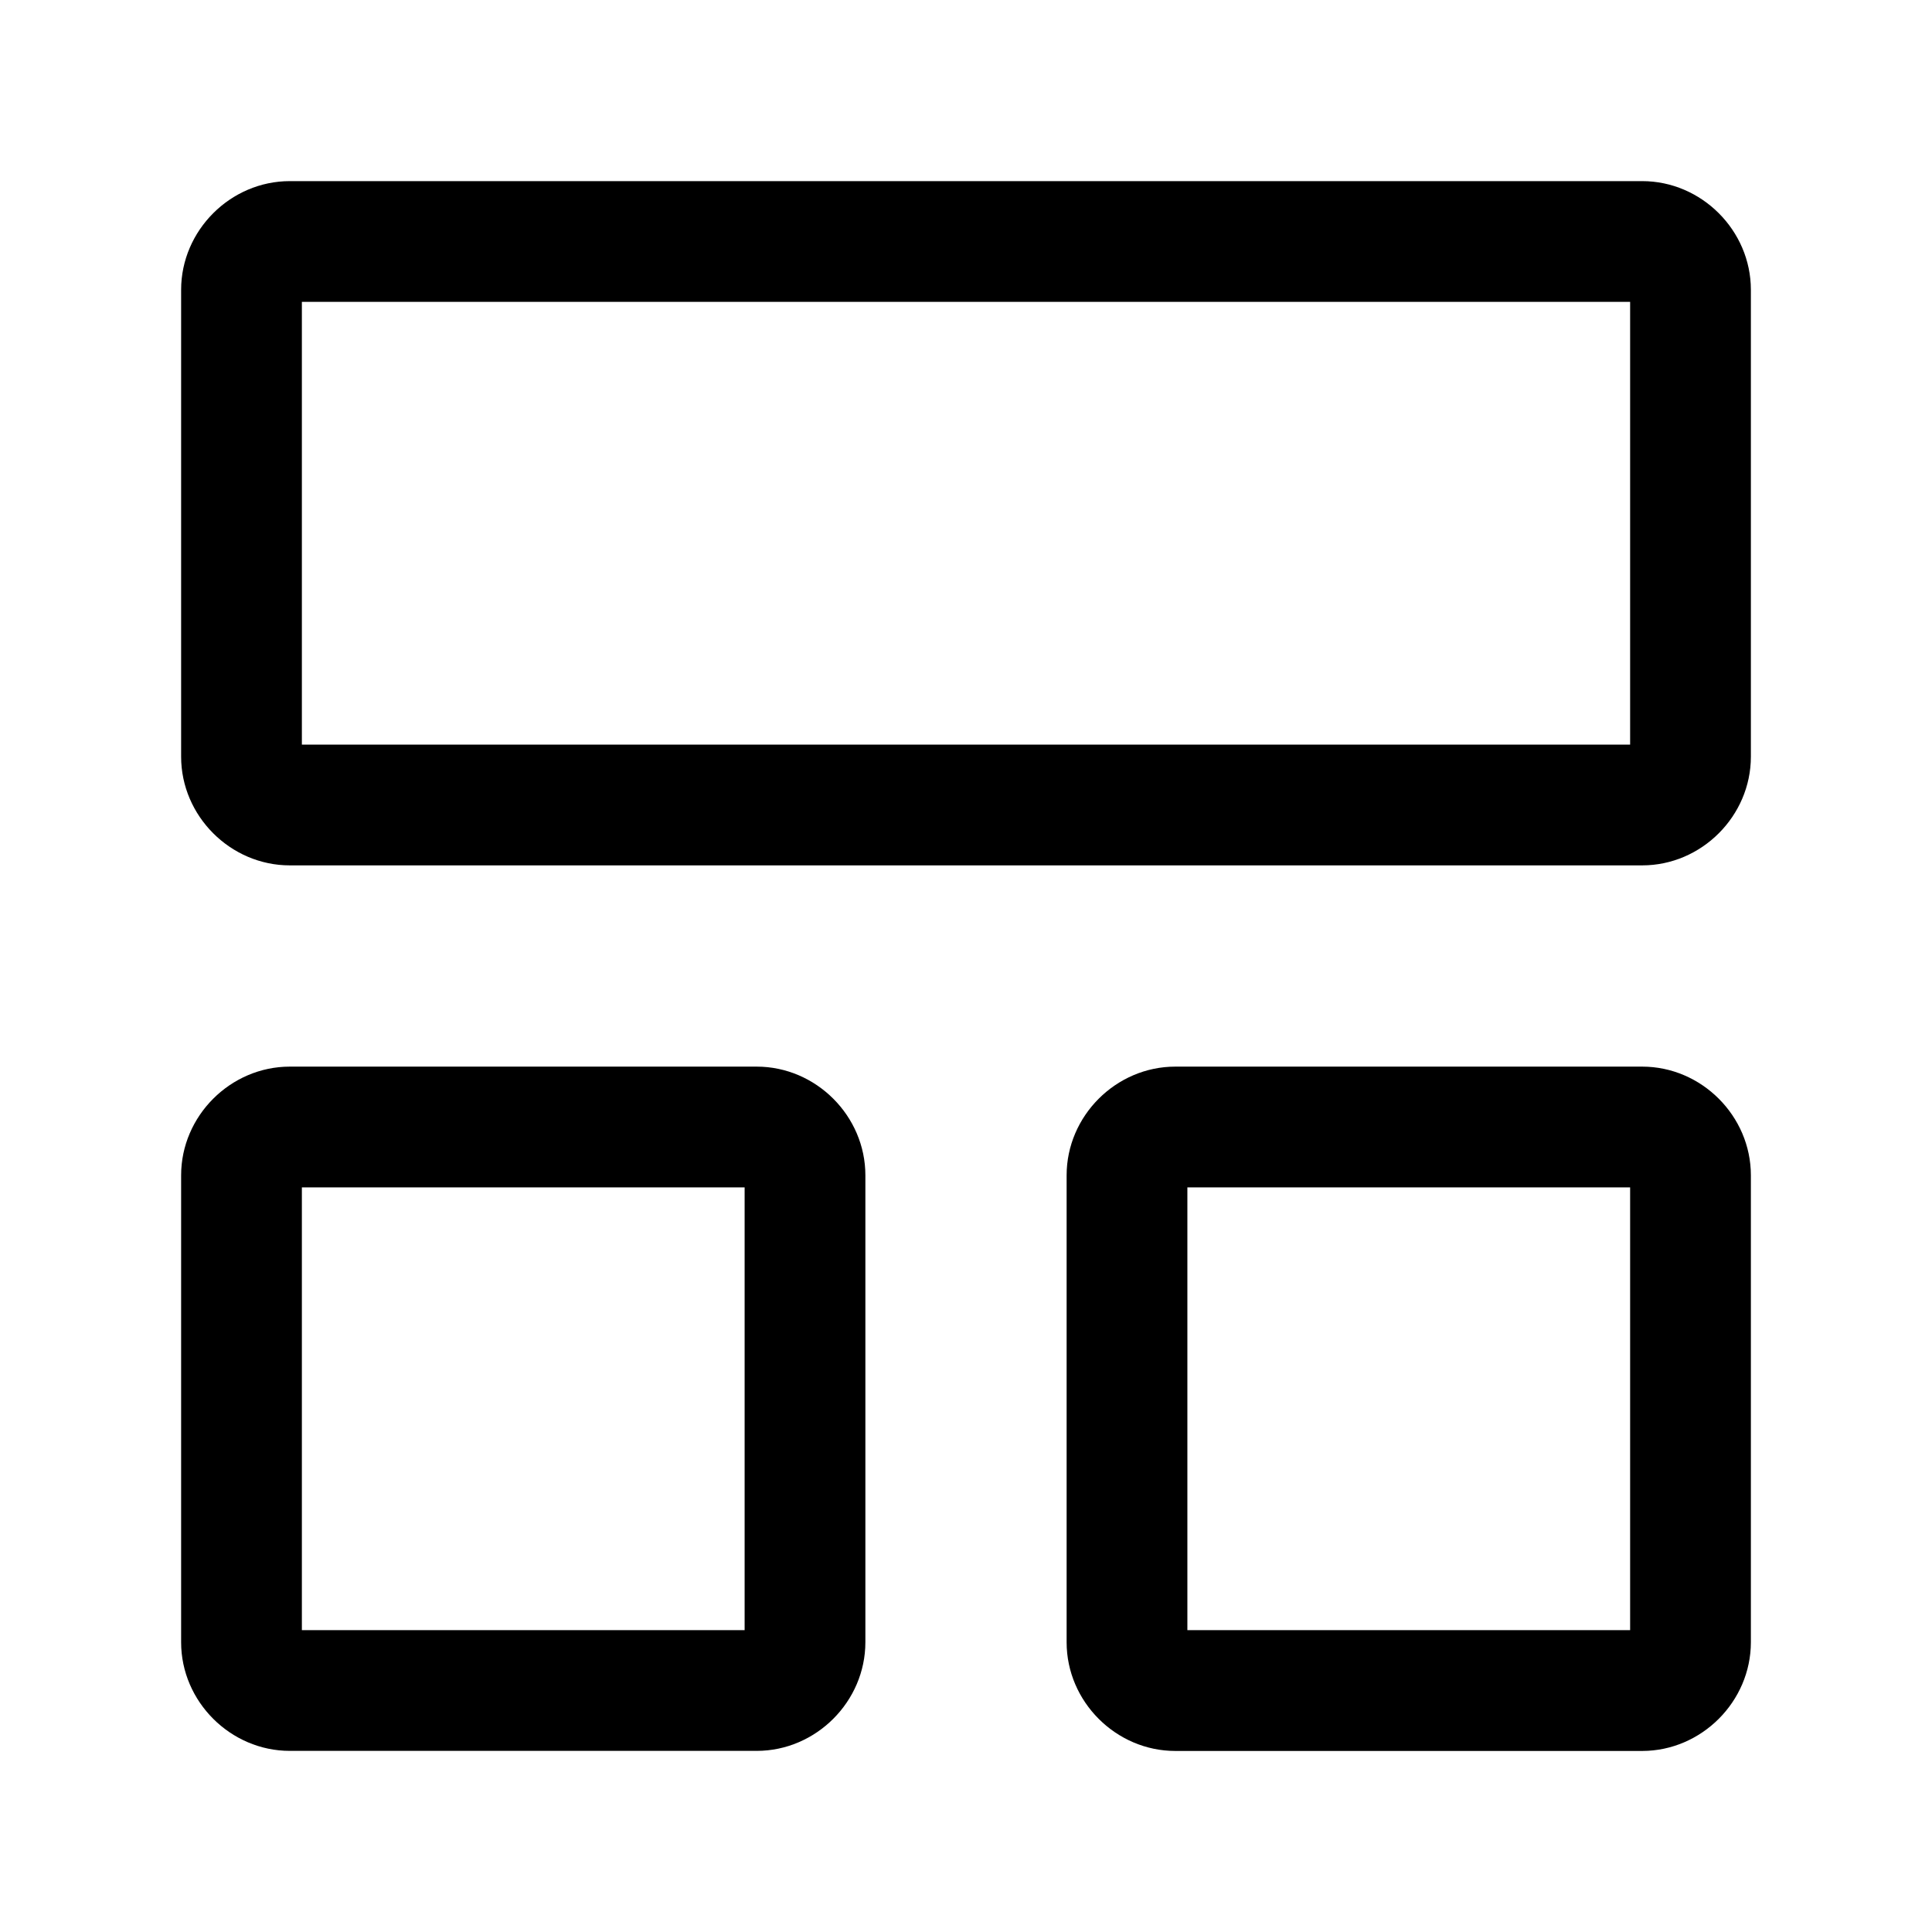<?xml version="1.0" encoding="UTF-8" standalone="no"?>
<svg
   width="24"
   height="24"
   stroke-width="1.5"
   viewBox="0 0 24 24"
   fill="none"
   version="1.1"
   id="svg8"
   sodipodi:docname="view-structure-up.svg"
   inkscape:version="1.2.1 (9c6d41e410, 2022-07-14)"
   xmlns:inkscape="http://www.inkscape.org/namespaces/inkscape"
   xmlns:sodipodi="http://sodipodi.sourceforge.net/DTD/sodipodi-0.dtd"
   xmlns="http://www.w3.org/2000/svg"
   xmlns:svg="http://www.w3.org/2000/svg">
  <defs
     id="defs12" />
  <sodipodi:namedview
     id="namedview10"
     pagecolor="#ffffff"
     bordercolor="#666666"
     borderopacity="1.0"
     inkscape:showpageshadow="2"
     inkscape:pageopacity="0.0"
     inkscape:pagecheckerboard="0"
     inkscape:deskcolor="#d1d1d1"
     showgrid="false"
     inkscape:zoom="34.541667"
     inkscape:cx="10.364294"
     inkscape:cy="12.014475"
     inkscape:window-width="1920"
     inkscape:window-height="1009"
     inkscape:window-x="1912"
     inkscape:window-y="-8"
     inkscape:window-maximized="1"
     inkscape:current-layer="svg8" />
  <path
     style="color:#000000;fill:currentColor;-inkscape-stroke:none"
     d="M 3.6,2.25 C 2.863,2.25 2.25,2.863 2.25,3.6 V 9.4 C 2.25,10.137 2.863,10.75 3.6,10.75 H 20.4 C 21.137,10.75 21.75,10.137 21.75,9.4 V 3.6 C 21.75,2.863 21.137,2.25 20.4,2.25 Z M 3.75,3.75 h 16.5 v 5.5 H 3.75 Z"
     id="path2" />
  <path
     style="color:#000000;fill:currentColor;-inkscape-stroke:none"
     d="M 14.6,13.25 C 13.863,13.25 13.25,13.863 13.25,14.6 v 5.801 c 0,0.737 0.613,1.35 1.35,1.35 h 5.801 C 21.137,21.75 21.75,21.137 21.75,20.4 V 14.6 C 21.75,13.863 21.137,13.25 20.4,13.25 Z M 14.75,14.75 h 5.5 v 5.5 h -5.5 z"
     id="path4" />
  <path
     style="color:#000000;fill:currentColor;-inkscape-stroke:none"
     d="M 3.6,13.25 C 2.863,13.25 2.25,13.863 2.25,14.6 v 5.801 C 2.25,21.137 2.863,21.75 3.6,21.75 H 9.4 C 10.137,21.75 10.75,21.137 10.75,20.4 V 14.6 C 10.75,13.863 10.137,13.25 9.4,13.25 Z M 3.75,14.75 h 5.5 v 5.5 h -5.5 z"
     id="path6" />
</svg>
